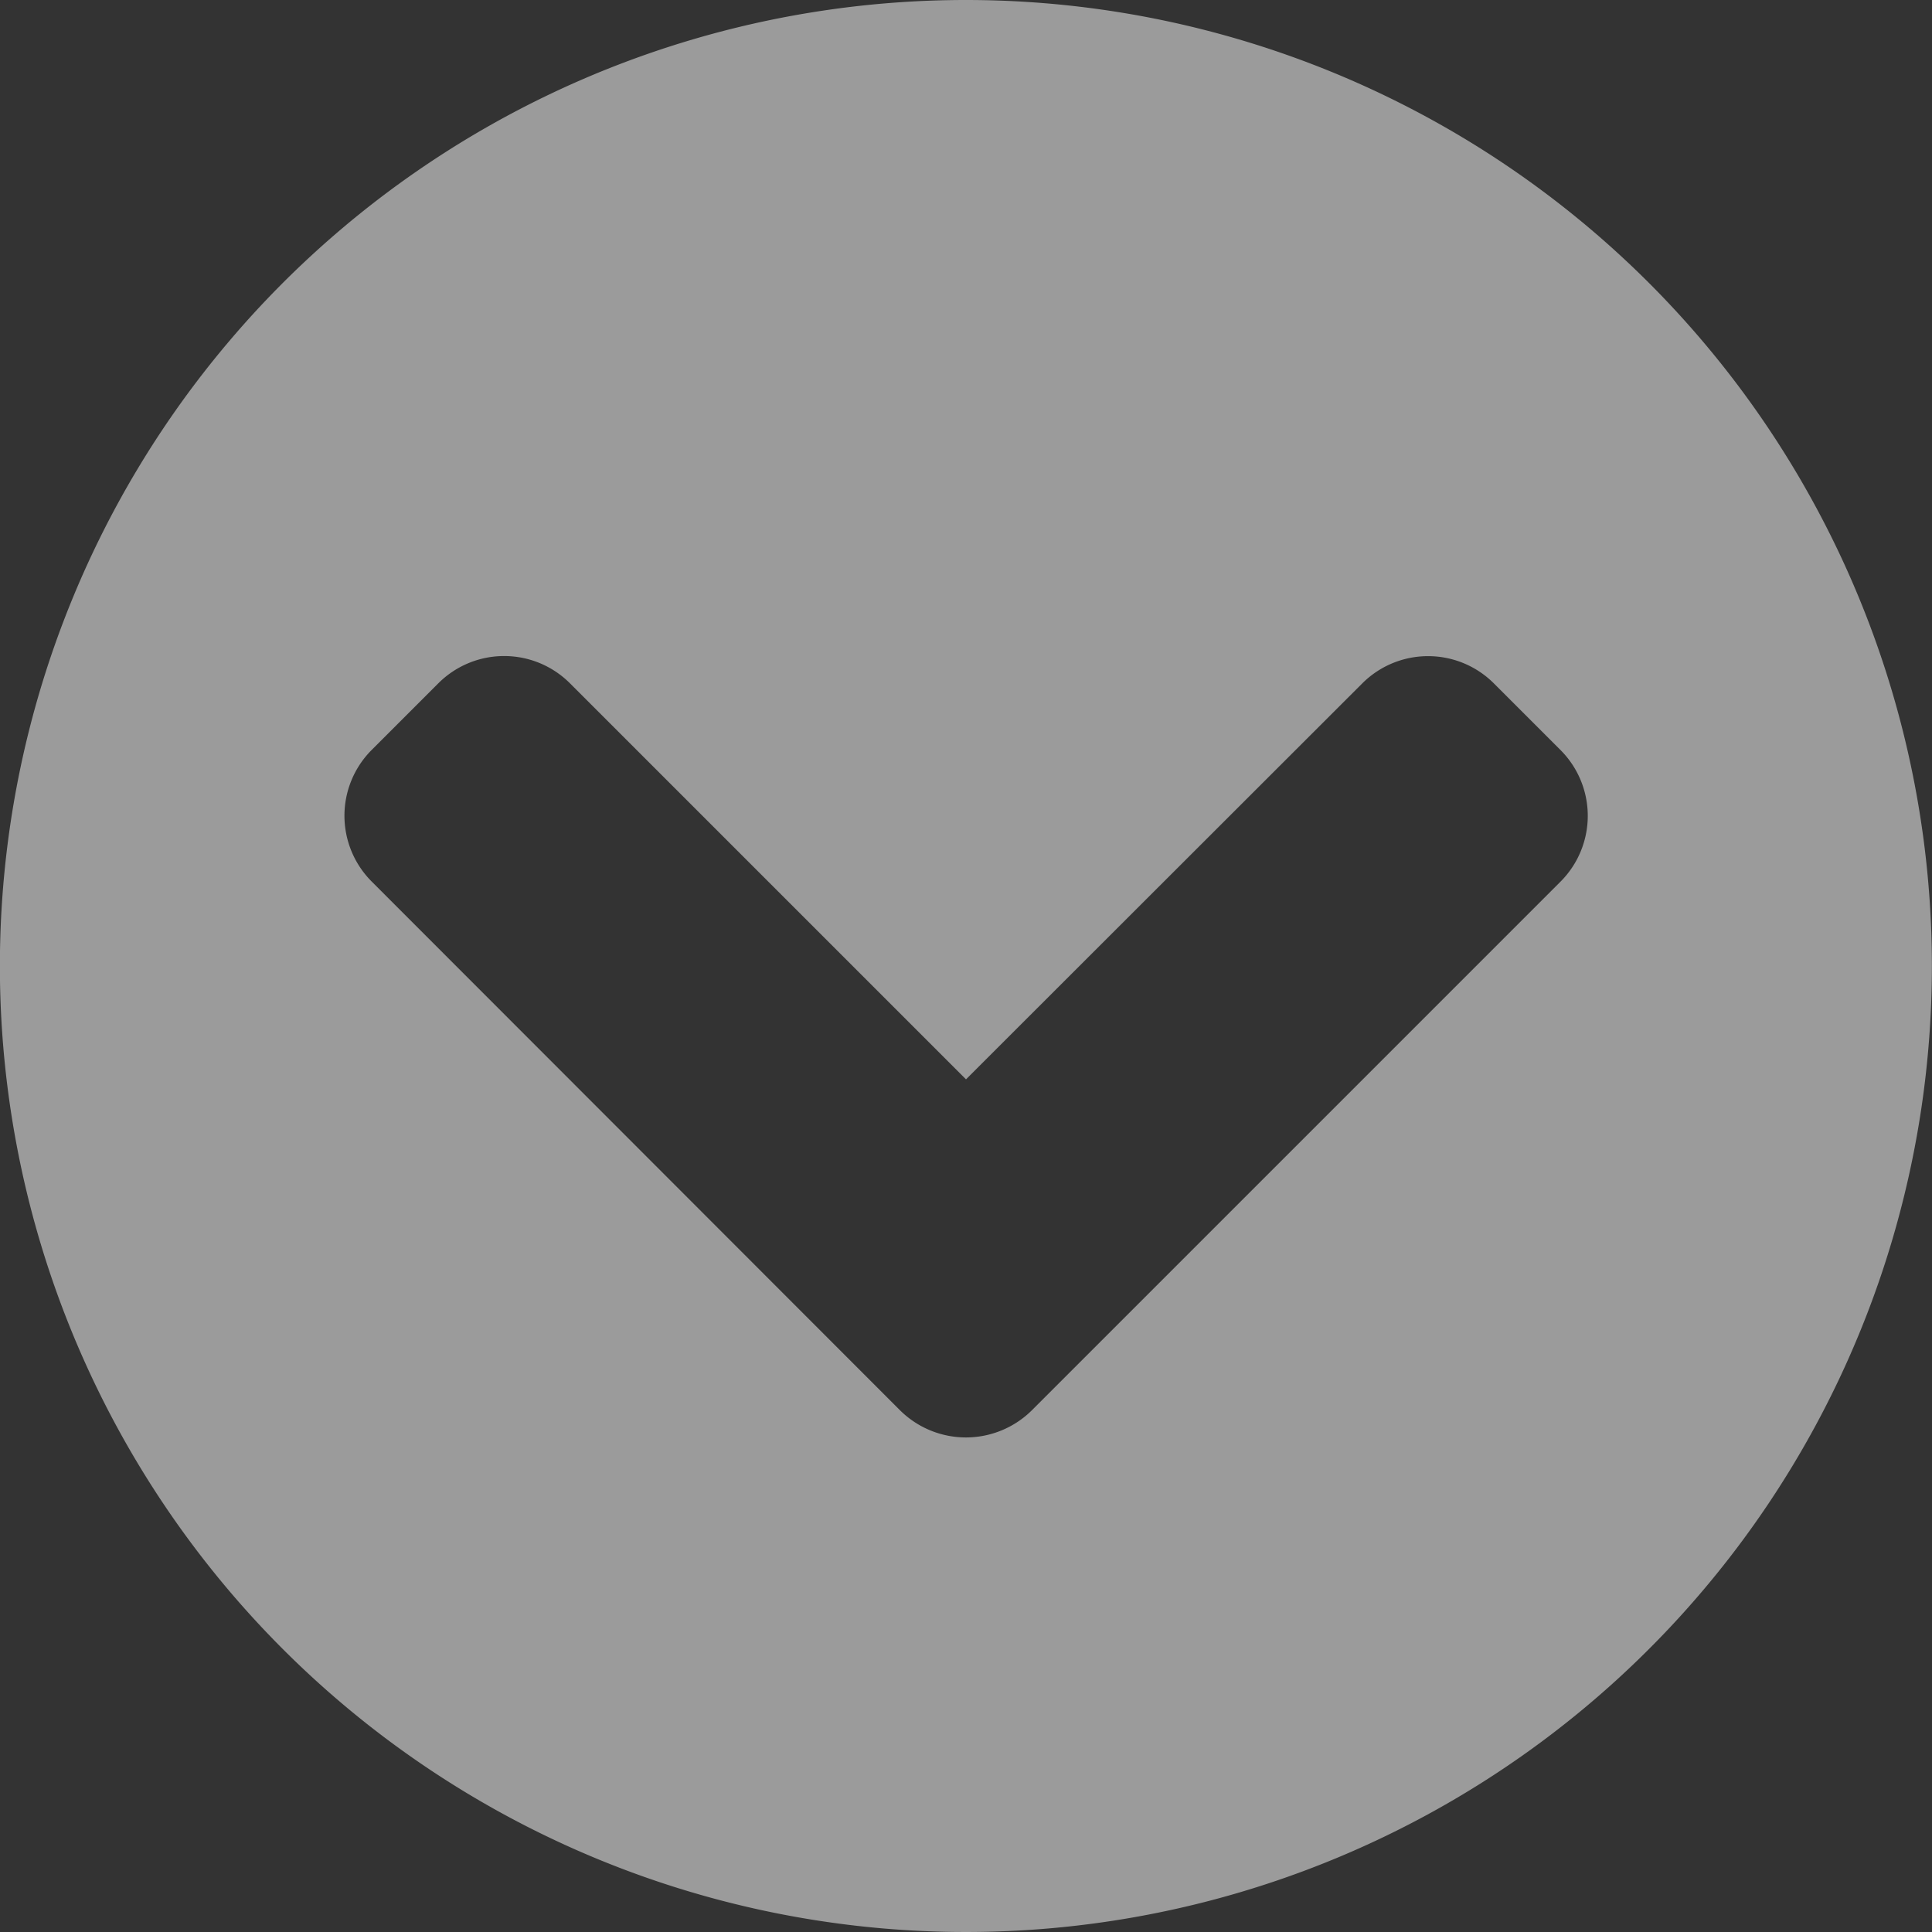 <svg xmlns="http://www.w3.org/2000/svg" width="18" height="18" viewBox="0 0 18 18">
  <rect x="0" y="0" width="18" height="18" fill="#333333" stroke="none"/>
  <path id="Icon_awesome-chevron-circle-down" data-name="Icon awesome-chevron-circle-down" d="M18.562,9.563a9,9,0,1,1-9-9A9,9,0,0,1,18.562,9.563ZM10.179,13.7,15.1,8.779a.867.867,0,0,0,0-1.23l-.617-.617a.867.867,0,0,0-1.23,0L9.563,10.619,5.875,6.931a.867.867,0,0,0-1.23,0l-.617.617a.867.867,0,0,0,0,1.23L8.946,13.7A.872.872,0,0,0,10.179,13.7Z" transform="translate(-0.563 -0.563)" fill="#fff" opacity="0.51"/>
</svg>
